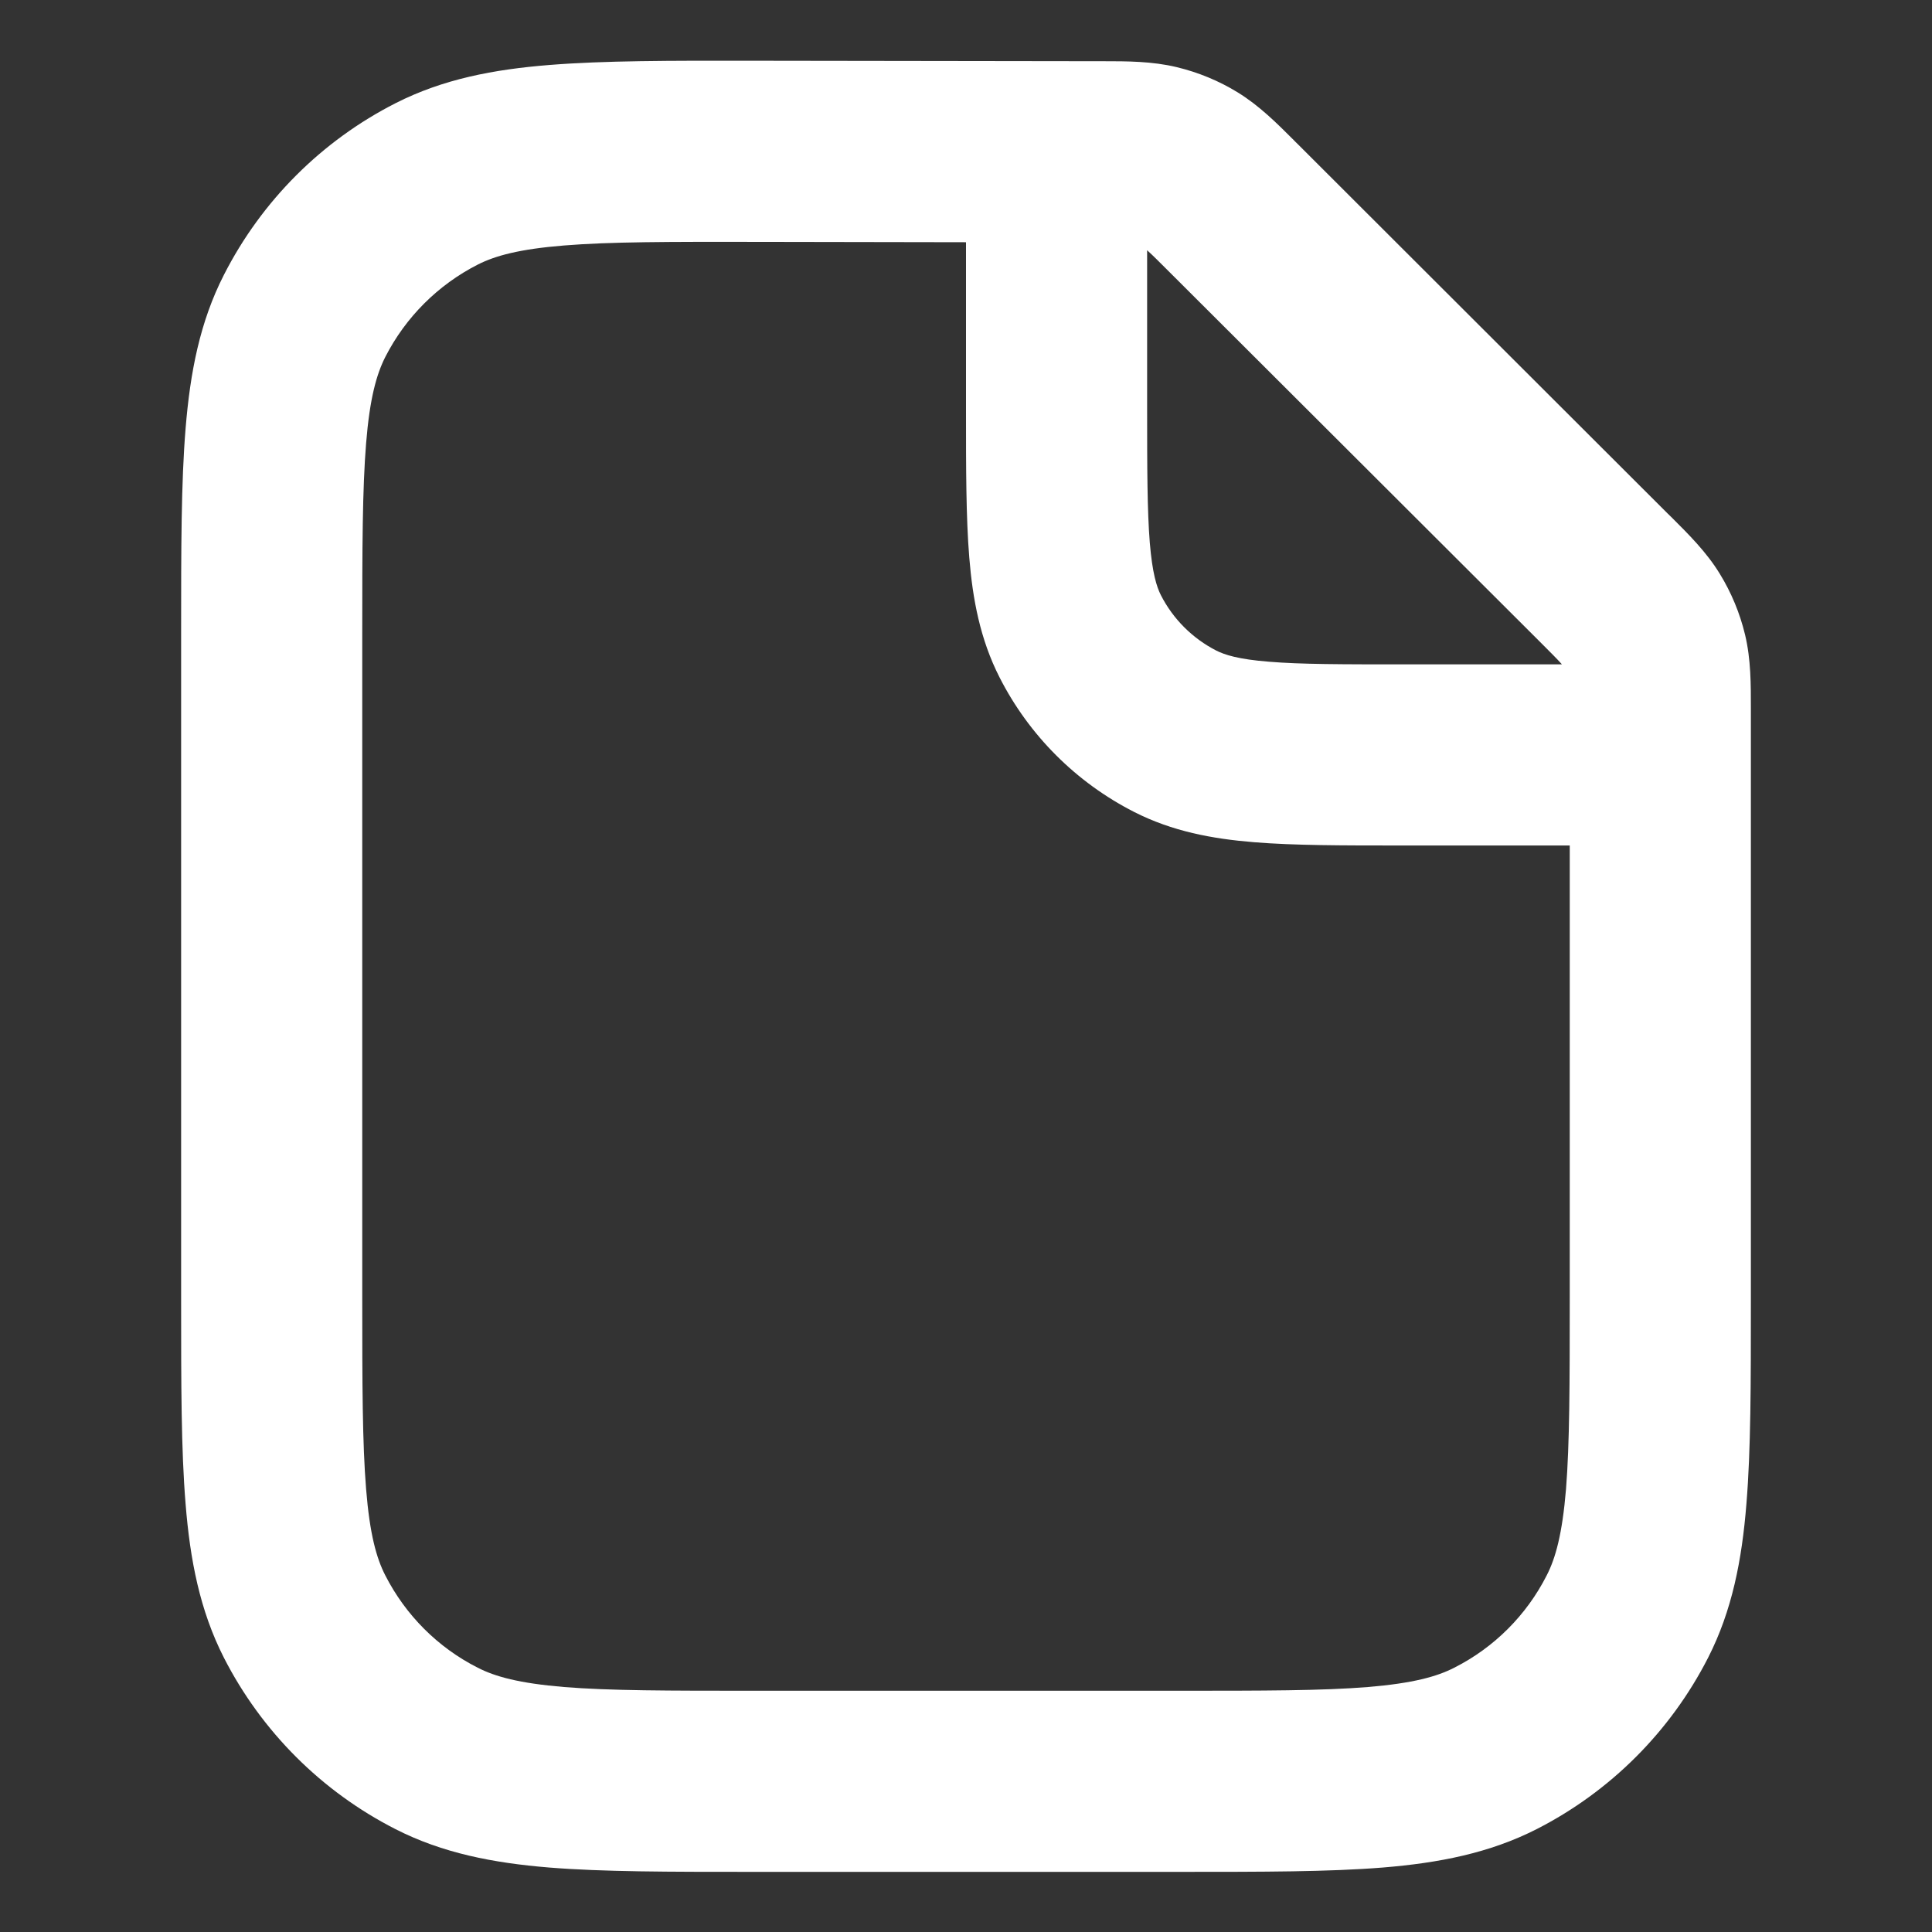 <svg xmlns="http://www.w3.org/2000/svg" width="16" height="16" viewBox="0 0 16 16" fill="none">
  <rect x="0" y="0" width="16" height="16" fill="#333333" stroke="none"/>
  <path d="M6.225 0.503L9.09 0.507C9.106 0.507 9.122 0.507 9.138 0.507C9.333 0.507 9.541 0.507 9.745 0.556C9.923 0.599 10.094 0.669 10.25 0.765C10.429 0.875 10.576 1.022 10.714 1.16C10.725 1.171 10.736 1.183 10.748 1.194L13.81 4.252C13.822 4.263 13.833 4.274 13.845 4.286C13.983 4.424 14.132 4.571 14.242 4.751C14.338 4.907 14.409 5.078 14.452 5.257C14.501 5.462 14.5 5.671 14.5 5.867C14.5 5.883 14.5 5.899 14.5 5.915L14.5 10.784C14.5 11.457 14.5 12.008 14.463 12.455C14.426 12.918 14.345 13.337 14.146 13.728C13.834 14.339 13.337 14.836 12.726 15.148C12.335 15.347 11.916 15.428 11.453 15.466C11.005 15.502 10.455 15.502 9.781 15.502H6.219C5.545 15.502 4.994 15.502 4.547 15.466C4.084 15.428 3.665 15.347 3.275 15.148C2.663 14.836 2.166 14.339 1.854 13.728C1.655 13.337 1.574 12.918 1.537 12.455C1.5 12.008 1.5 11.457 1.5 10.784V5.222C1.5 4.548 1.5 3.996 1.537 3.548C1.575 3.084 1.655 2.666 1.855 2.275C2.167 1.663 2.665 1.165 3.277 0.854C3.669 0.655 4.087 0.575 4.551 0.538C4.999 0.502 5.551 0.502 6.225 0.503ZM4.671 2.033C4.3 2.063 4.101 2.118 3.957 2.191C3.627 2.359 3.359 2.627 3.191 2.956C3.118 3.1 3.062 3.299 3.032 3.67C3.001 4.05 3 4.54 3 5.253V10.752C3 11.465 3.001 11.954 3.032 12.333C3.062 12.704 3.117 12.903 3.191 13.047C3.359 13.376 3.626 13.644 3.956 13.811C4.1 13.885 4.299 13.94 4.669 13.971C5.048 14.002 5.538 14.002 6.25 14.002H9.75C10.463 14.002 10.952 14.002 11.331 13.971C11.701 13.94 11.9 13.885 12.044 13.811C12.374 13.644 12.642 13.376 12.809 13.047C12.883 12.903 12.938 12.704 12.969 12.333C12.999 11.954 13 11.465 13 10.752L13 7.002L11.6 7.002C11.121 7.002 10.718 7.002 10.387 6.975C10.04 6.947 9.708 6.885 9.392 6.724C8.913 6.48 8.522 6.09 8.278 5.61C8.117 5.294 8.055 4.962 8.027 4.616C8 4.285 8 3.881 8 3.402L8 2.006L6.254 2.003C5.541 2.002 5.051 2.002 4.671 2.033ZM9.5 2.072V3.372C9.5 3.889 9.501 4.231 9.522 4.493C9.543 4.747 9.579 4.86 9.614 4.929C9.715 5.127 9.876 5.287 10.073 5.388C10.143 5.423 10.255 5.46 10.509 5.48C10.771 5.502 11.114 5.502 11.63 5.502H12.935C12.934 5.5 12.932 5.498 12.93 5.496C12.893 5.455 12.842 5.404 12.751 5.313L9.688 2.256C9.597 2.165 9.546 2.114 9.506 2.078C9.504 2.076 9.502 2.074 9.5 2.072Z" fill="white"/>
</svg>